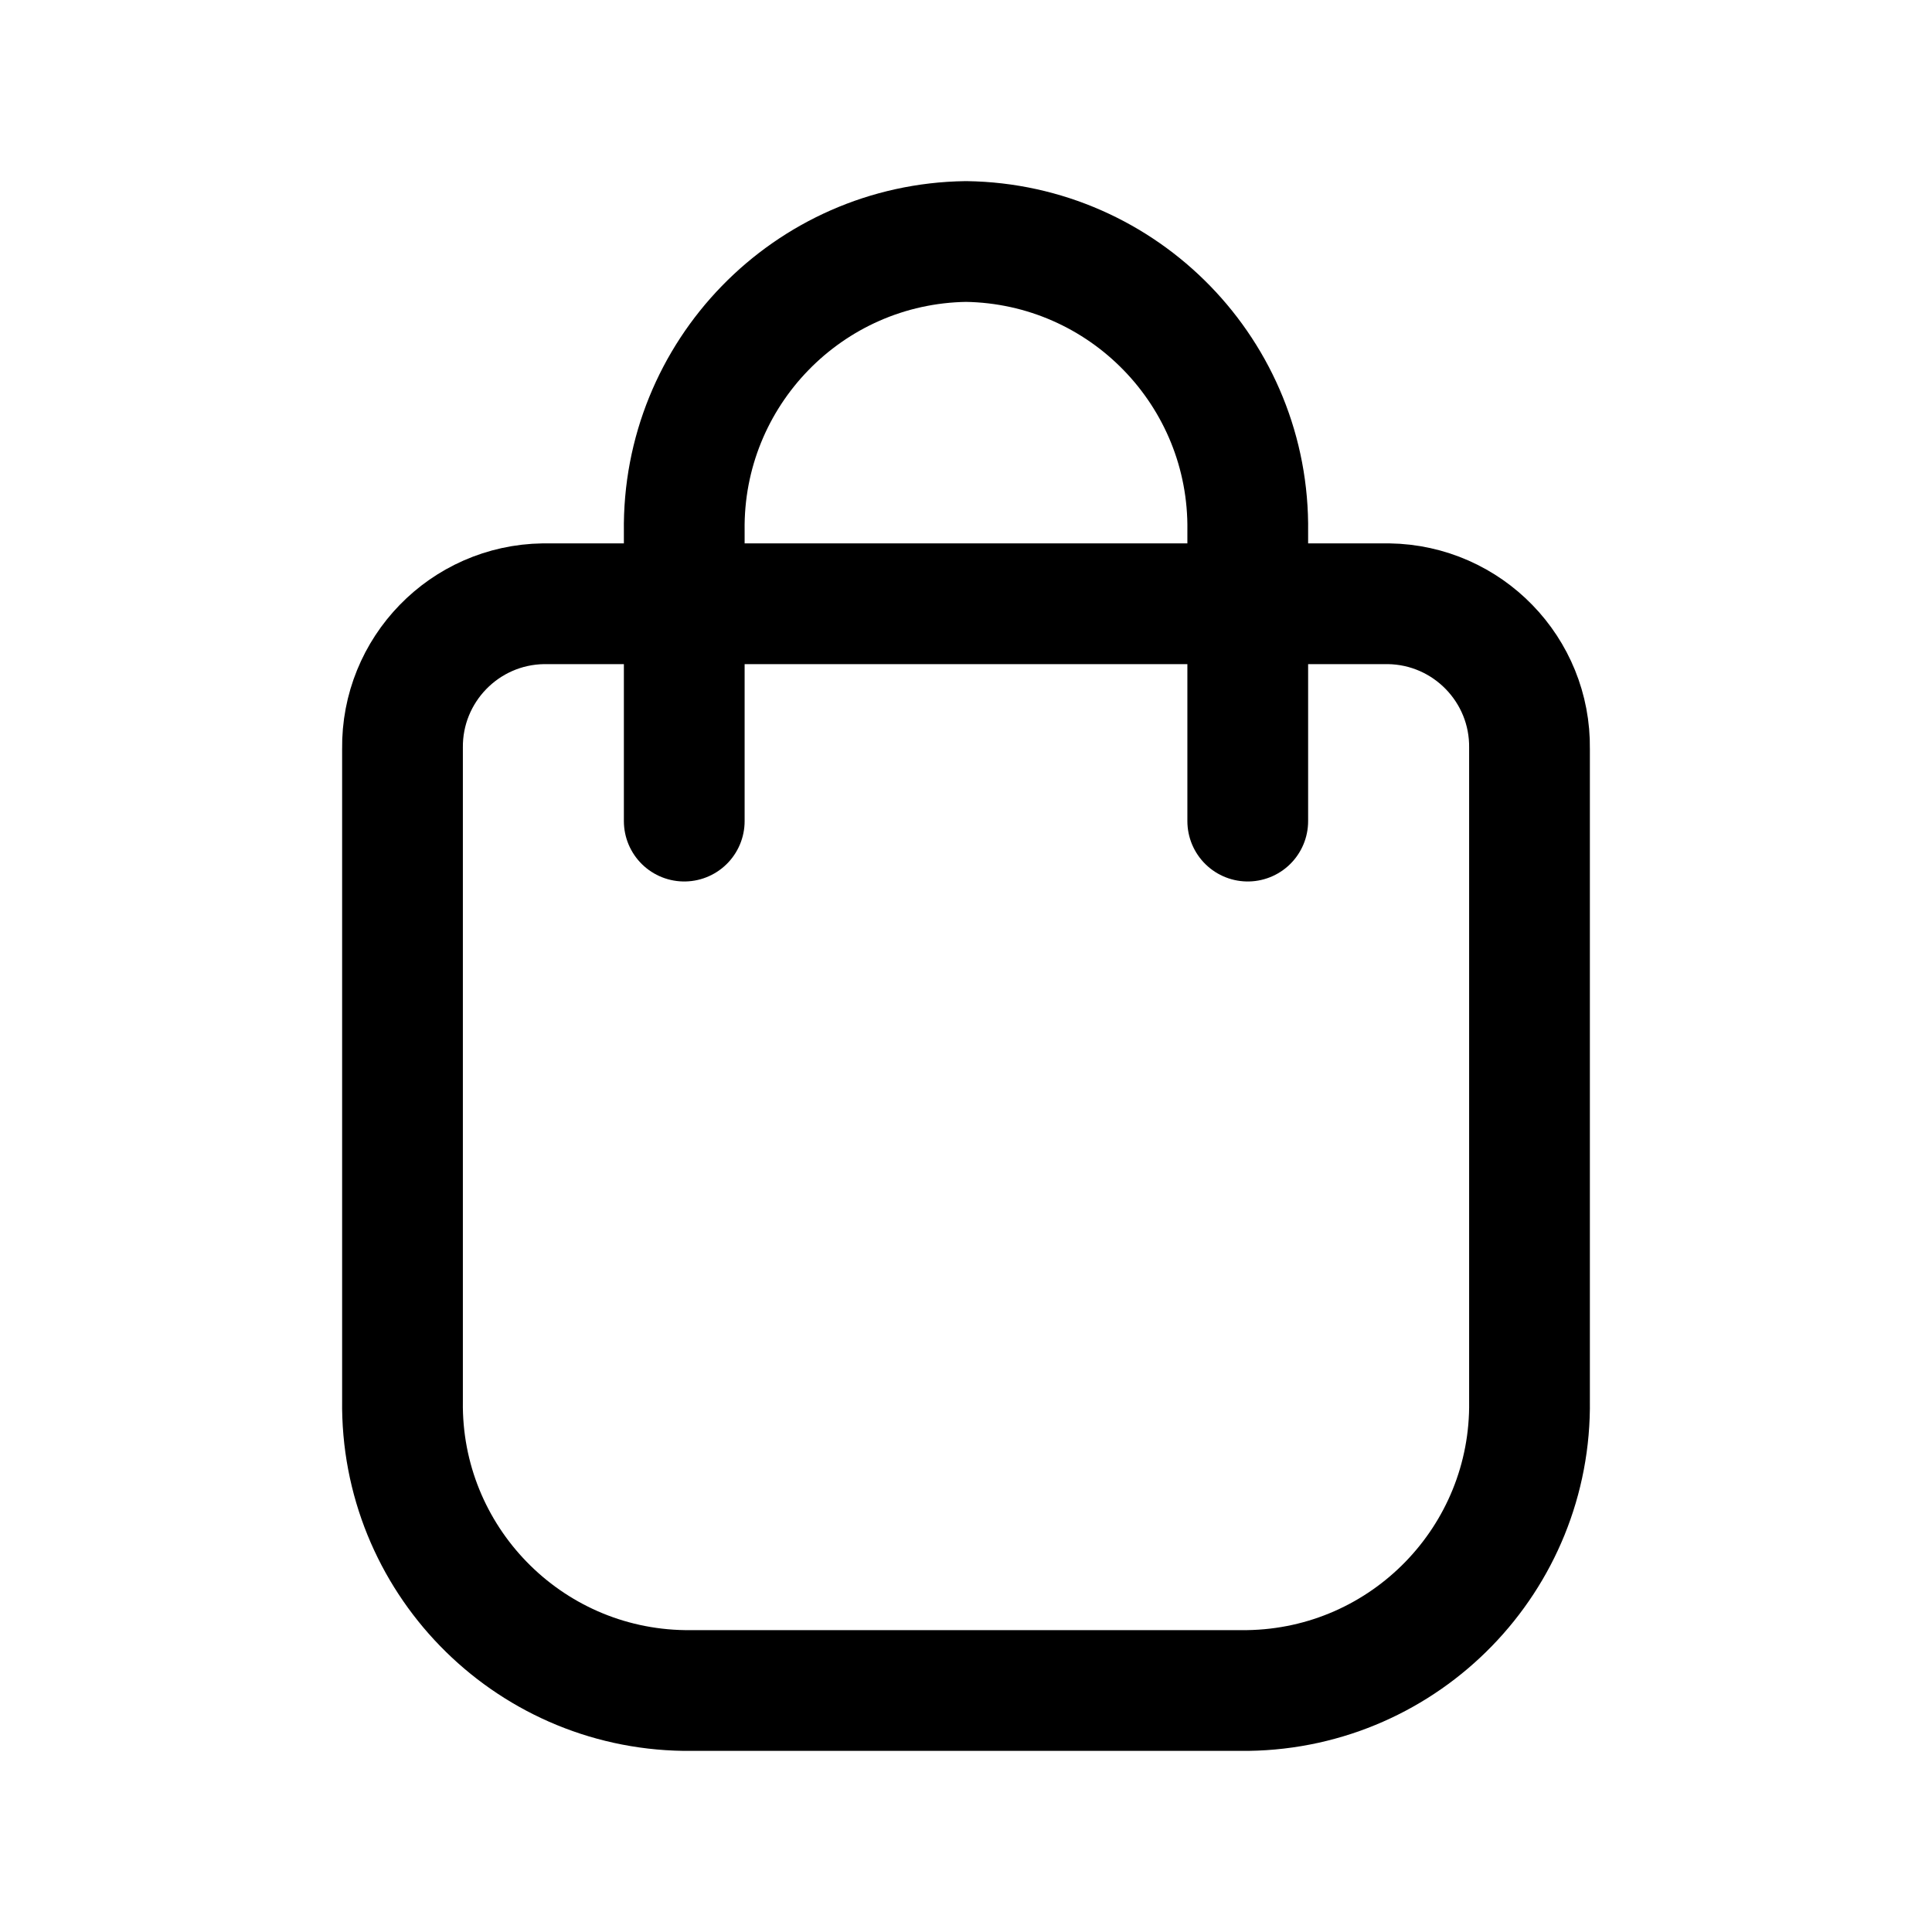 <svg width="24" height="24" viewBox="0 0 24 24" fill="none" xmlns="http://www.w3.org/2000/svg">
<path fill-rule="evenodd" clip-rule="evenodd" d="M5 9.3C4.987 8.32 5.77 7.514 6.75 7.5H17.25C18.23 7.514 19.014 8.32 19 9.3V17.4C19.028 19.36 17.461 20.972 15.5 21H8.5C6.54 20.972 4.973 19.36 5 17.4V9.3Z" stroke="black" stroke-width="1.5" stroke-linecap="round" stroke-linejoin="round"/>
<path d="M15.5 10.2V6.6C15.528 4.64 13.961 3.028 12 3C10.04 3.028 8.473 4.64 8.5 6.6V10.2" stroke="black" stroke-width="1.5" stroke-linecap="round" stroke-linejoin="round"/>
</svg>
